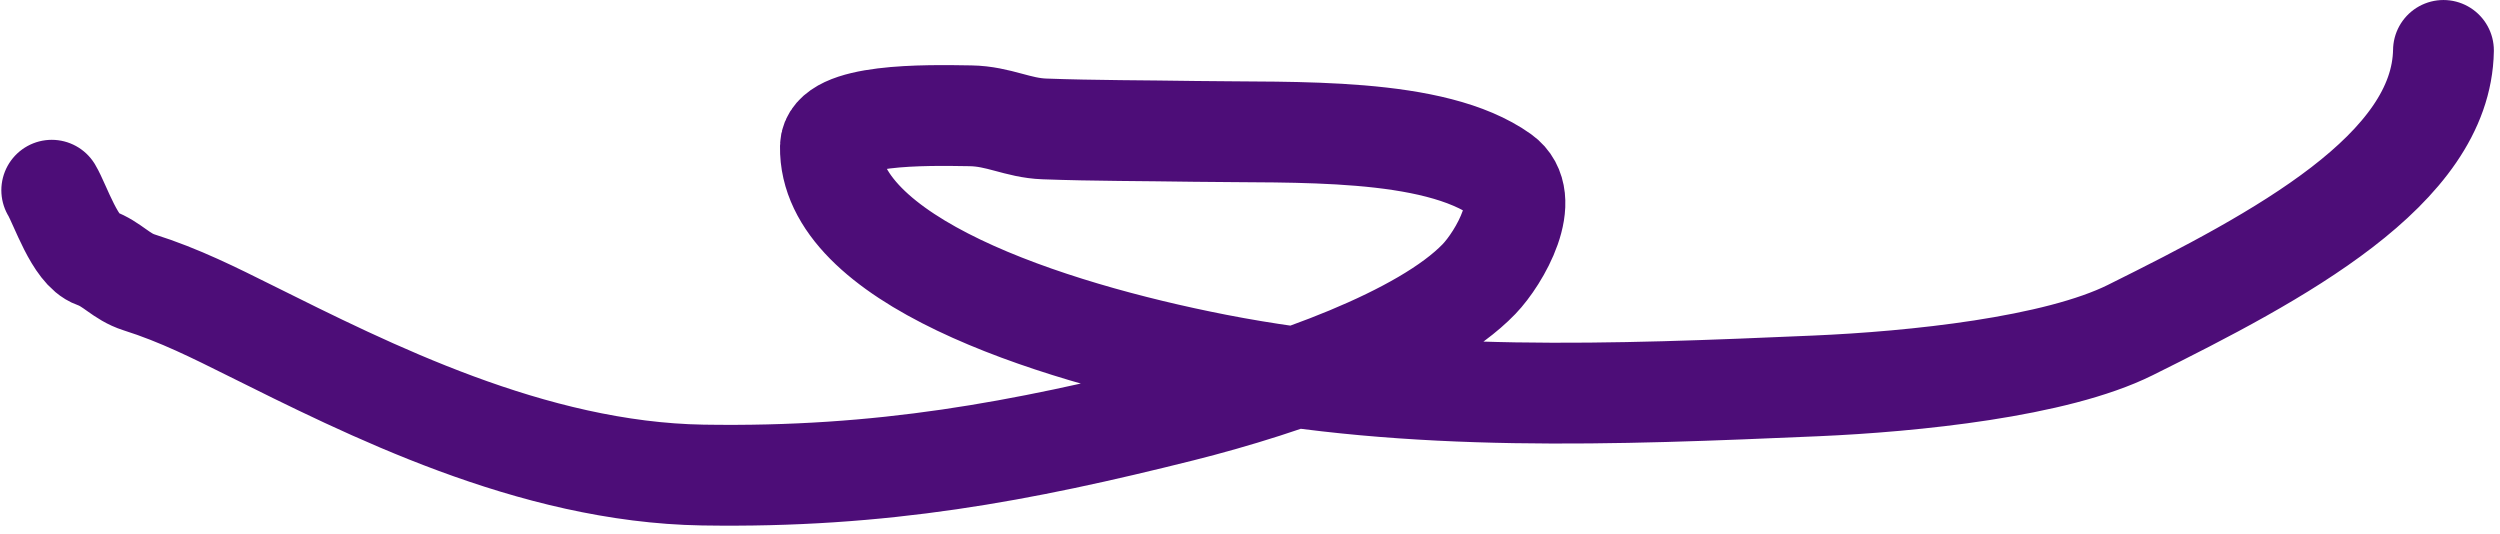 <svg width="248" height="53" viewBox="0 0 248 53" fill="none" xmlns="http://www.w3.org/2000/svg">
<path d="M242.391 5.001C242.198 16.847 226.094 25.405 211.314 32.747C203.941 36.409 189.842 37.861 180.11 38.282C160.171 39.144 140.205 39.952 120.672 36.13C103.737 32.816 82.195 25.708 82.377 14.546C82.431 11.239 91.81 11.414 96.269 11.487C99.095 11.533 100.941 12.691 103.597 12.789C108.559 12.973 113.573 12.952 118.538 13.033C128.431 13.194 142.198 12.539 148.969 17.373C152.187 19.671 148.734 25.593 146.718 27.685C141.204 33.41 127.602 38.203 117.227 40.804C101.267 44.807 87.517 47.416 69.718 47.125C52.716 46.848 36.472 38.583 24.751 32.758C21.356 31.07 17.819 29.281 13.804 28.013C12.004 27.444 11.146 26.181 9.434 25.576C7.437 24.871 5.988 20.297 5.133 18.87" stroke="#4D0D78" stroke-width="10" stroke-linecap="round"/>
</svg>
